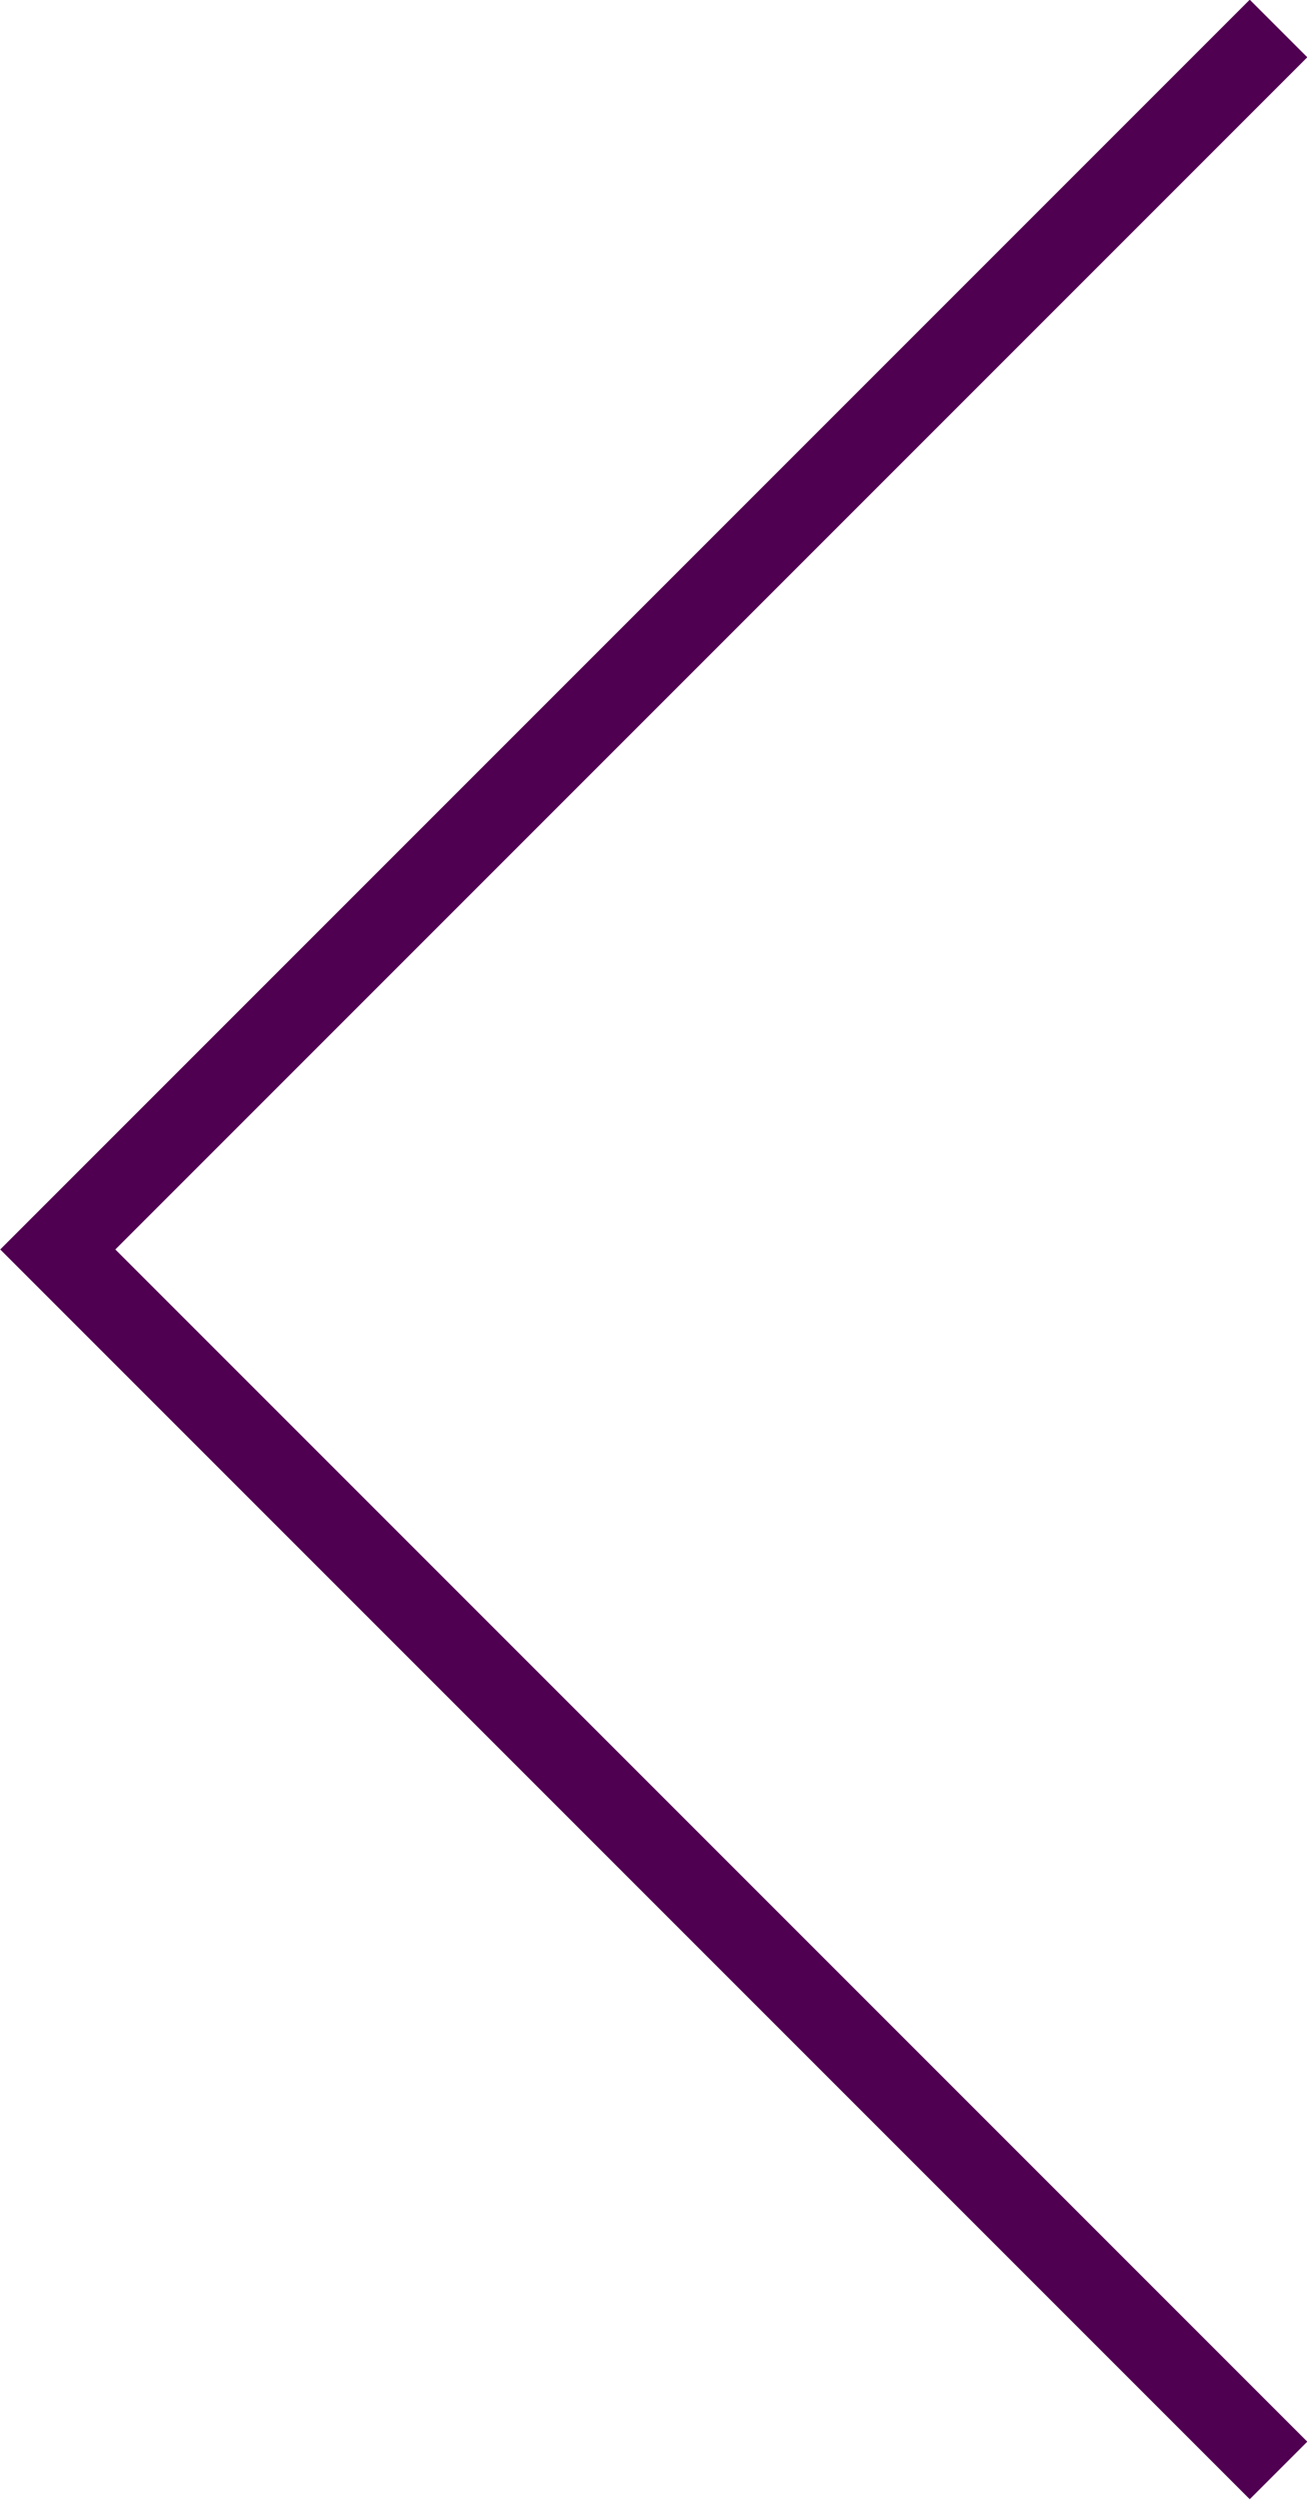 <svg xmlns="http://www.w3.org/2000/svg" viewBox="0 0 16.06 30.71"><defs><style>.cls-1{fill:none;stroke:#500050;stroke-miterlimit:10;}</style></defs><title>arrow_left</title><g id="Layer_2" data-name="Layer 2"><g id="web"><polyline class="cls-1" points="15.71 0.35 0.71 15.35 15.71 30.35"/></g></g></svg>